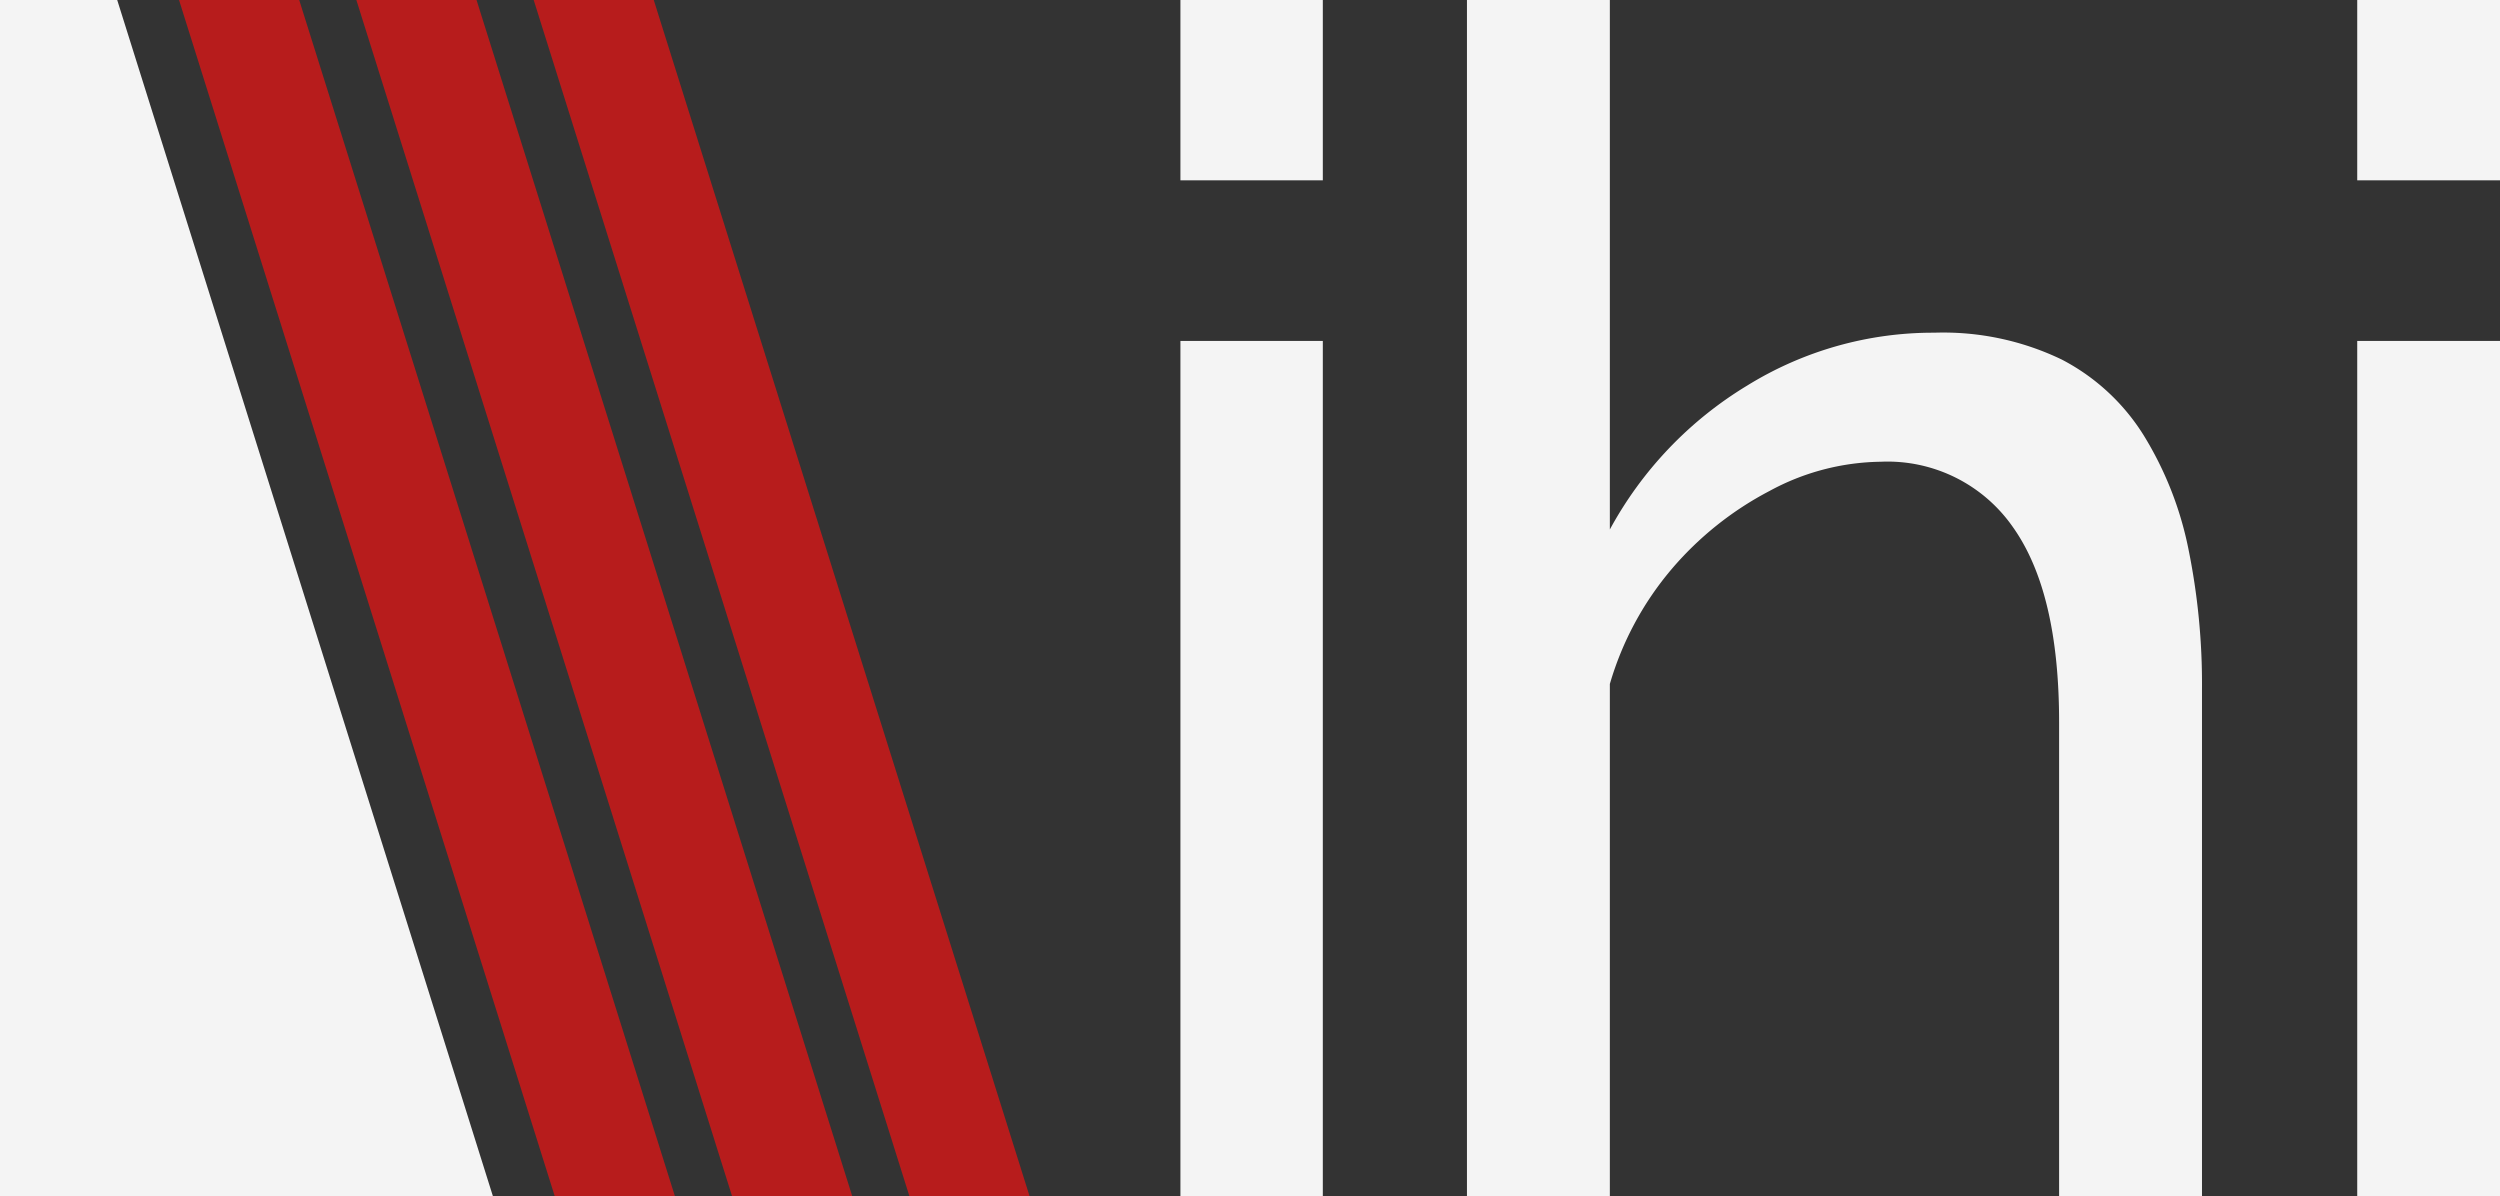 <svg xmlns="http://www.w3.org/2000/svg" xmlns:xlink="http://www.w3.org/1999/xlink" viewBox="0 0 200.33 95.86"><rect x="0" y="0" width="200.33" height="95.86" fill="#333333" stroke="none"/><defs><clipPath id="a"><rect width="92.42" height="95.86" fill="none"/></clipPath></defs><path d="M94.59,14.45V0H106V14.45Zm0,81.41V27.32H106V95.86Z" fill="#f4f4f4"/><path d="M176.45,95.86H165v-38q0-10.41-3.7-15.62A12.24,12.24,0,0,0,150.71,37a19.13,19.13,0,0,0-8.91,2.34,26.28,26.28,0,0,0-7.87,6.29A25.05,25.05,0,0,0,129,54.81V95.86H117.55V0H129V42.43A30.46,30.46,0,0,1,140,30.9a28.31,28.31,0,0,1,15-4.24,21.86,21.86,0,0,1,10.21,2.15,16.92,16.92,0,0,1,6.56,6.06,27.75,27.75,0,0,1,3.58,9.06,54.19,54.19,0,0,1,1.1,11.27Z" fill="#f4f4f4"/><path d="M188.89,14.45V0h11.44V14.45Zm0,81.41V27.32h11.44V95.86Z" fill="#f4f4f4"/><g clip-path="url(#a)"><polygon points="54.97 98.68 46.21 101.45 13.46 -2.82 22.22 -5.59 54.97 98.68" fill="#b71c1c"/><polygon points="39.5 95.86 0 95.86 -0.75 -1.63 8.01 -4.4 39.5 95.86" fill="#f4f4f4"/><polygon points="69.18 98.68 60.42 101.45 27.67 -2.82 36.43 -5.59 69.18 98.68" fill="#b71c1c"/><polygon points="83.39 98.68 74.63 101.45 41.88 -2.82 50.63 -5.59 83.39 98.68" fill="#b71c1c"/></g></svg>